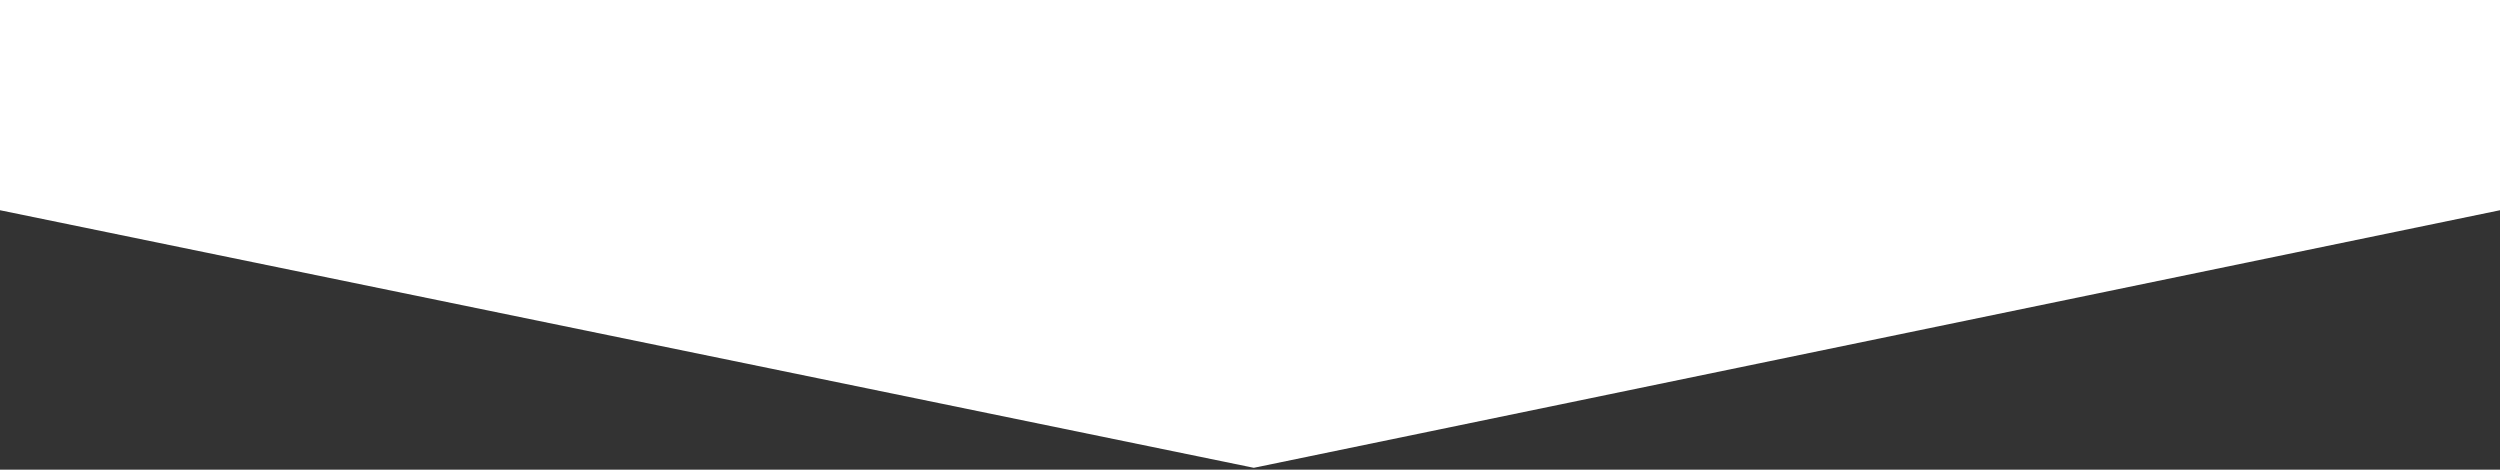 <svg width="660" height="124" viewBox="0 0 660 124" fill="none" xmlns="http://www.w3.org/2000/svg">
<rect x="0" y="0" width="660" height="124" fill="#333333" stroke="none"/>
<path d="M660 0H0V55.5L331 123.5L660 55.5V0Z" fill="white"/>
</svg>
